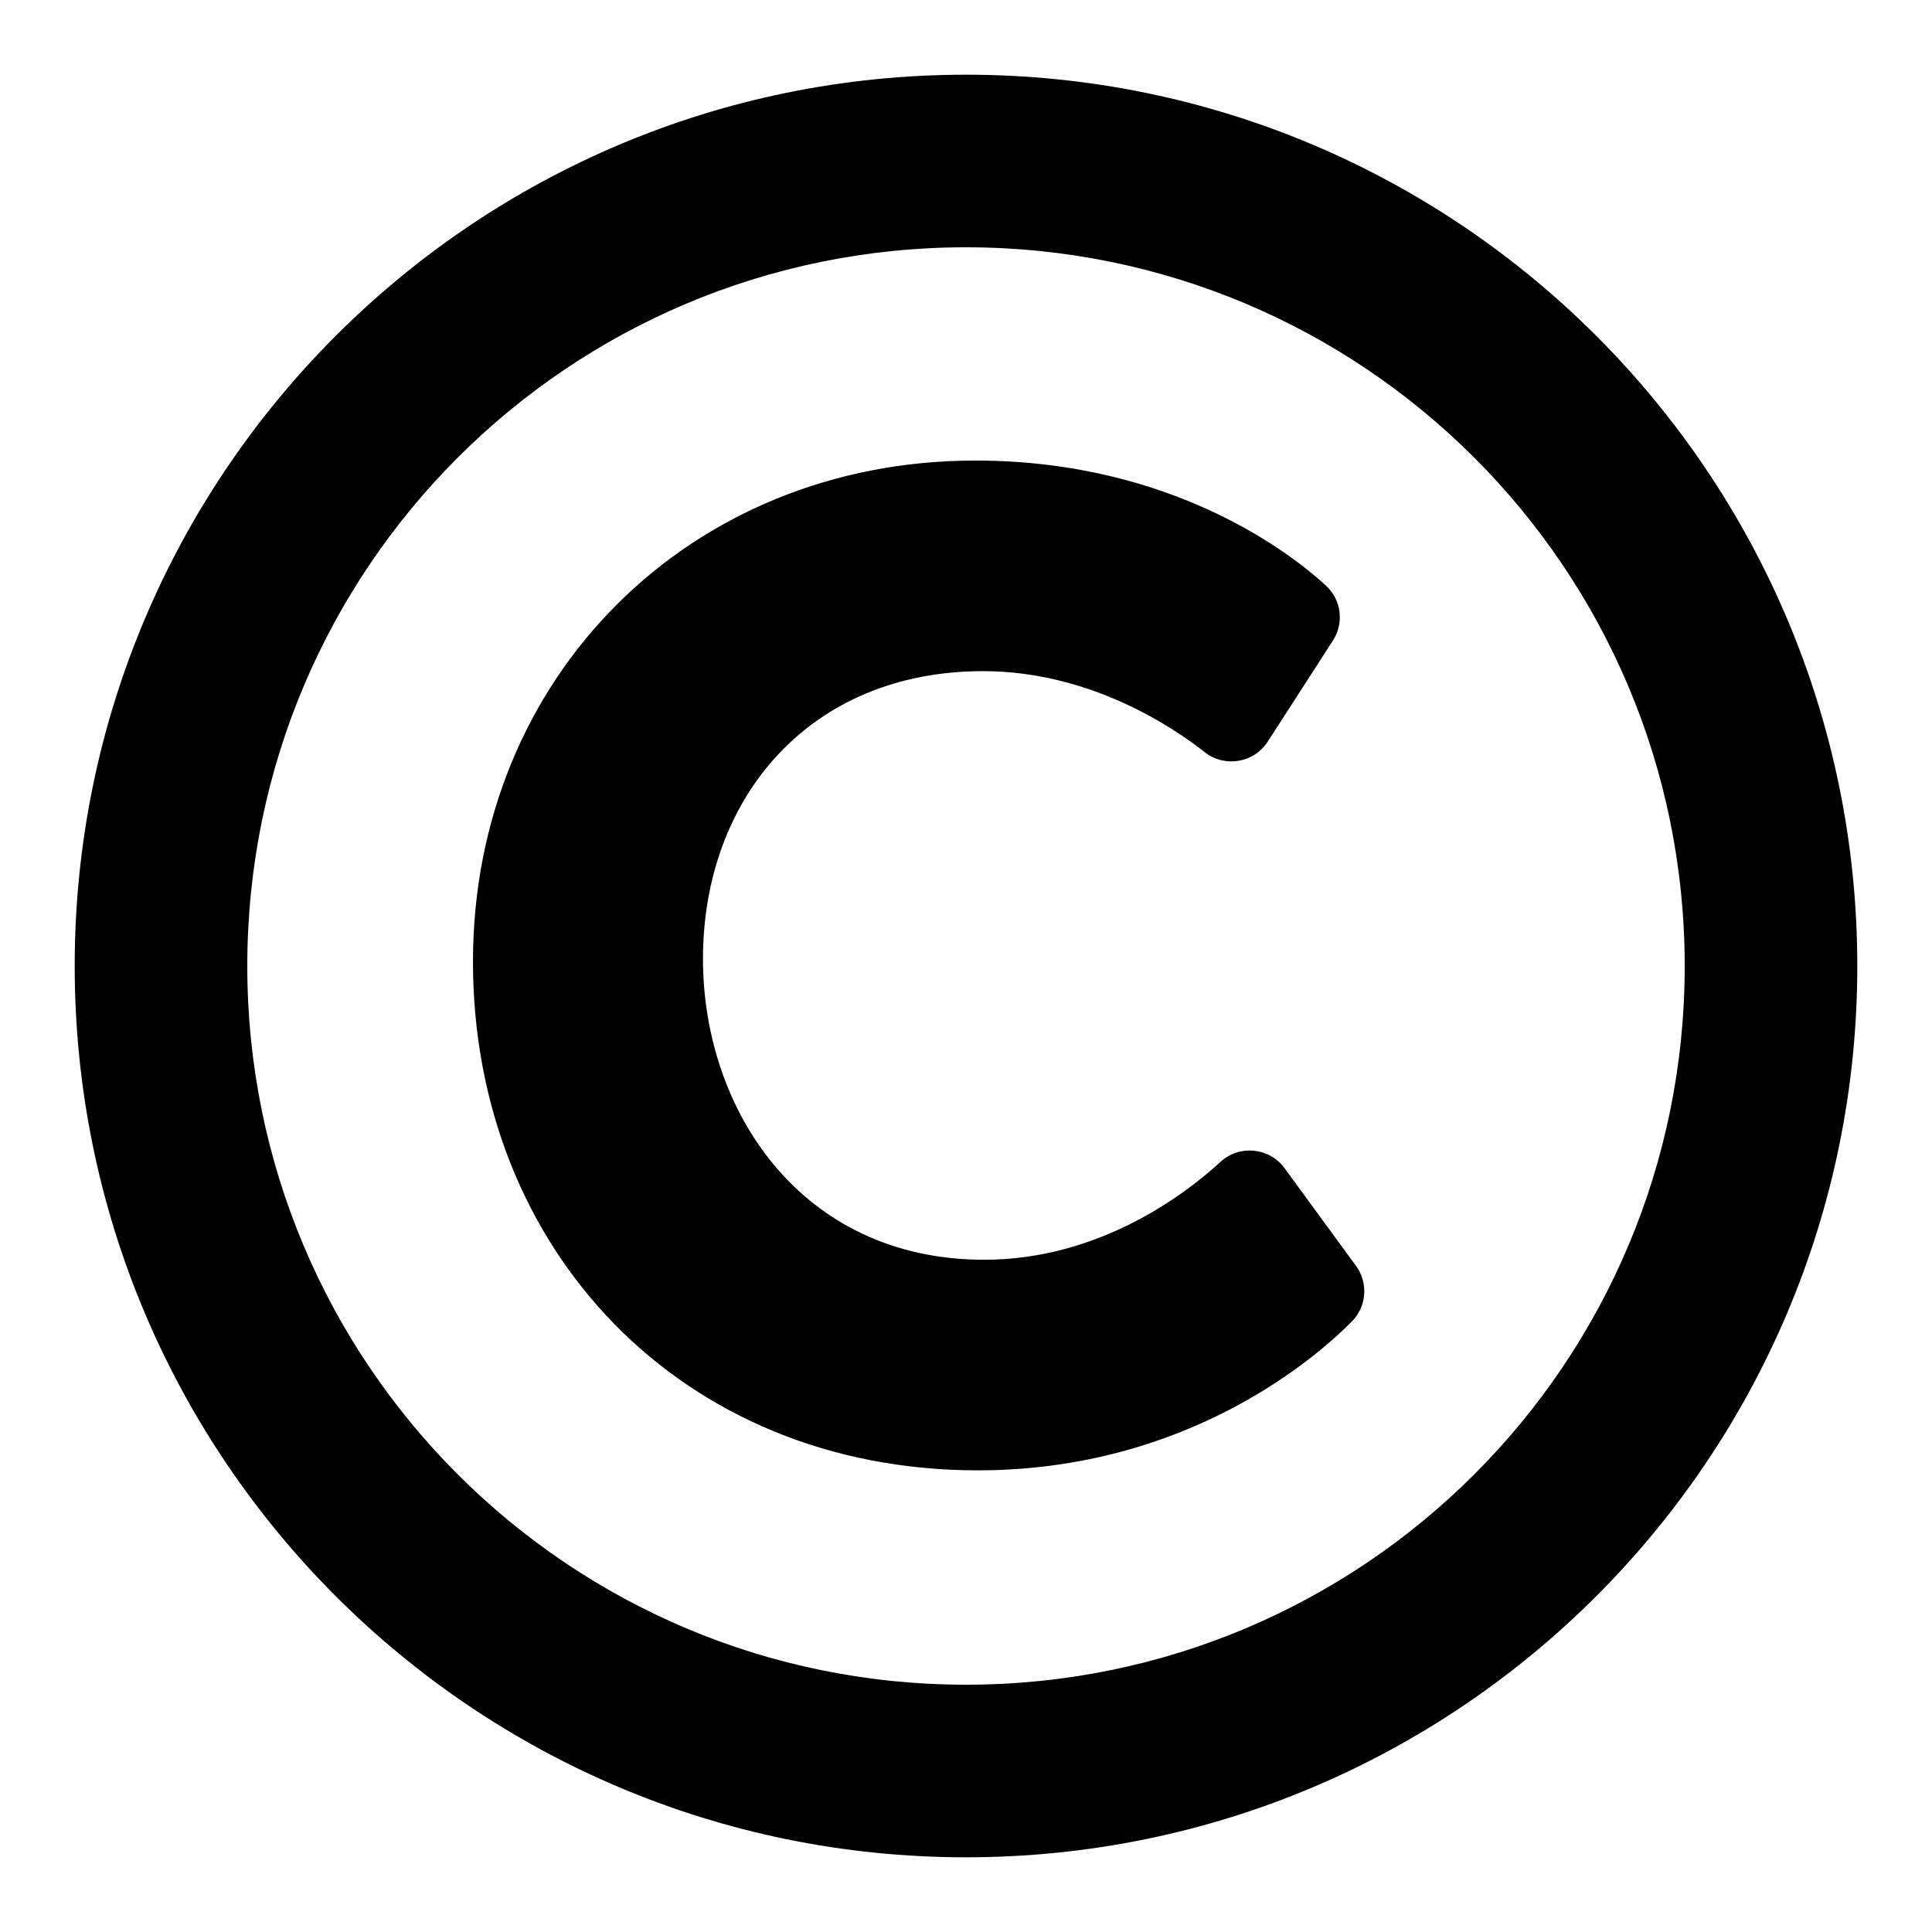 <svg width="21" height="21" viewBox="0 0 21 21" fill="none" xmlns="http://www.w3.org/2000/svg">
<path d="M10.5 0.812C5.15 0.812 0.812 5.15 0.812 10.5C0.812 15.85 5.15 20.188 10.5 20.188C15.85 20.188 20.188 15.85 20.188 10.5C20.188 5.15 15.85 0.812 10.5 0.812ZM10.5 18.312C6.182 18.312 2.688 14.818 2.688 10.5C2.688 6.182 6.182 2.688 10.5 2.688C14.818 2.688 18.312 6.182 18.312 10.5C18.312 14.818 14.818 18.312 10.5 18.312ZM14.693 14.365C14.318 14.744 12.915 15.982 10.628 15.982C7.408 15.982 5.141 13.582 5.141 10.452C5.141 7.36 7.495 5.006 10.6 5.006C12.769 5.006 14.066 6.046 14.412 6.365C14.494 6.44 14.546 6.541 14.56 6.65C14.573 6.76 14.548 6.871 14.488 6.963L13.779 8.062C13.629 8.294 13.311 8.346 13.095 8.176C12.759 7.911 11.852 7.295 10.685 7.295C8.798 7.295 7.641 8.675 7.641 10.424C7.641 12.048 8.692 13.693 10.699 13.693C11.975 13.693 12.919 12.949 13.266 12.629C13.472 12.44 13.797 12.472 13.962 12.697L14.738 13.758C14.805 13.848 14.836 13.959 14.828 14.07C14.82 14.181 14.772 14.286 14.693 14.365Z" fill="black"/>
</svg>
